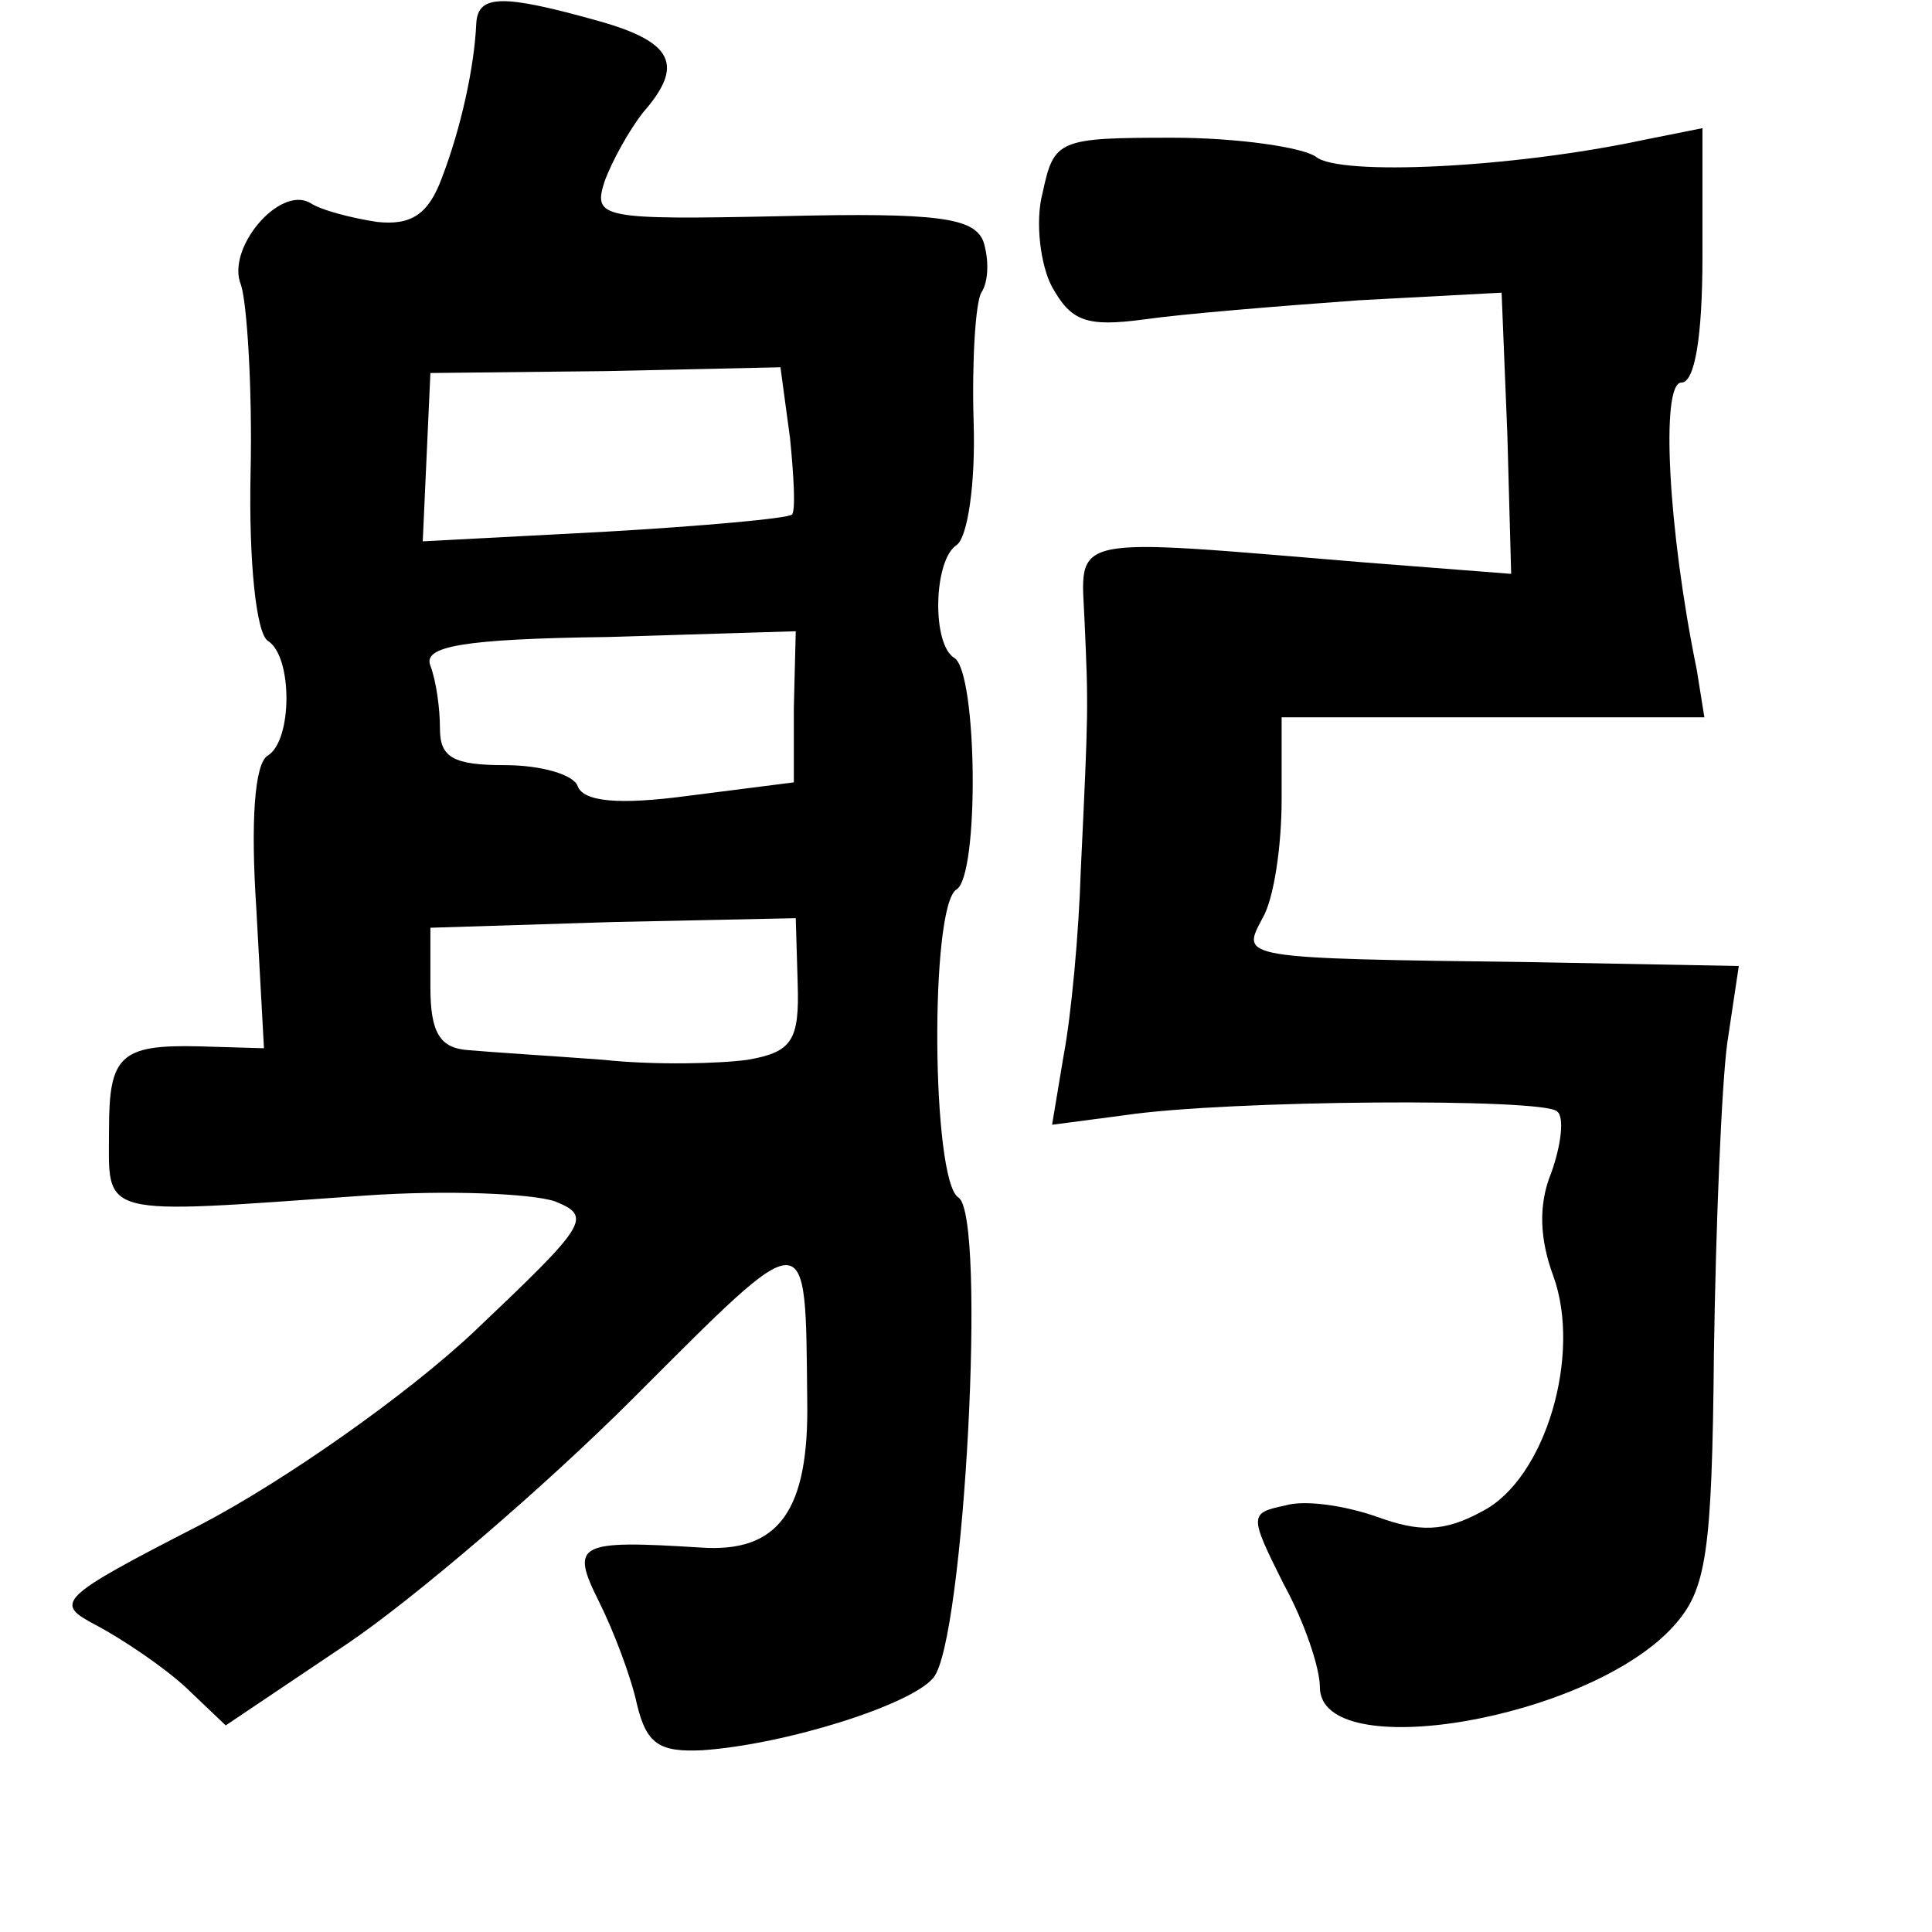 <?xml version="1.0" standalone="no"?>
<!DOCTYPE svg PUBLIC "-//W3C//DTD SVG 20010904//EN"
 "http://www.w3.org/TR/2001/REC-SVG-20010904/DTD/svg10.dtd">
<svg version="1.0" xmlns="http://www.w3.org/2000/svg"
 width="101pt" height="101pt" viewBox="0 0 101 101"
 preserveAspectRatio="xMidYMid meet">
<g transform="translate(0,101) scale(0.1,-0.1)"
fill="#000000" stroke="none">
<path d="M249 998 c-1 -23 -8 -55 -18 -81 -7 -19 -16 -25 -34 -23 -13 2 -29 6
-35 10 -16 9 -44 -24 -36 -43 3 -9 6 -53 5 -98 -1 -47 3 -84 9 -88 13 -8 13
-52 0 -60 -7 -4 -9 -35 -6 -80 l4 -73 -34 1 c-41 1 -47 -5 -47 -43 0 -47 -8
-45 134 -35 43 3 87 1 99 -3 20 -8 17 -12 -42 -68 -35 -33 -99 -78 -143 -101
-76 -39 -77 -41 -54 -53 13 -7 34 -21 46 -32 l21 -20 64 43 c34 23 102 81 149
128 93 93 90 93 91 -1 1 -58 -15 -80 -56 -77 -64 4 -68 2 -53 -28 8 -16 17
-40 20 -54 5 -21 12 -25 34 -24 44 3 110 24 121 38 16 19 28 242 13 251 -14 9
-15 152 -1 161 12 7 11 113 -1 121 -12 7 -11 51 1 59 6 4 10 33 9 64 -1 32 1
63 4 68 4 6 4 18 1 27 -5 12 -23 15 -105 13 -95 -2 -99 -1 -93 18 4 11 13 27
20 36 22 25 16 37 -23 48 -50 14 -63 14 -64 -1z m164 -217 c2 -20 3 -38 1 -40
-2 -2 -46 -6 -98 -9 l-95 -5 2 44 2 44 92 1 91 2 5 -37z m2 -141 l0 -39 -55
-7 c-37 -5 -55 -3 -58 5 -2 6 -19 11 -38 11 -27 0 -34 4 -34 19 0 11 -2 25 -5
33 -4 10 16 14 93 15 l98 3 -1 -40z m2 -144 c1 -30 -3 -36 -26 -40 -14 -2 -48
-3 -76 0 -27 2 -59 4 -70 5 -15 1 -20 9 -20 33 l0 31 96 3 95 2 1 -34z"/>
<path d="M545 909 c-4 -15 -1 -38 5 -49 10 -18 18 -21 48 -17 21 3 71 7 112
10 l75 4 3 -74 2 -73 -77 6 c-157 13 -148 15 -146 -31 2 -45 2 -46 -2 -130 -1
-33 -5 -76 -9 -97 l-6 -36 38 5 c54 8 219 9 226 2 4 -3 2 -18 -3 -32 -7 -17
-6 -35 1 -54 15 -41 -4 -106 -37 -123 -20 -11 -33 -11 -55 -3 -17 6 -38 9 -48
6 -19 -4 -19 -5 -1 -41 11 -20 19 -44 19 -54 0 -41 141 -17 185 32 17 19 20
37 21 143 1 67 4 140 7 162 l6 40 -107 2 c-156 2 -153 2 -142 23 6 10 10 38
10 62 l0 43 111 0 110 0 -4 25 c-15 73 -19 150 -8 150 7 0 11 24 11 66 l0 67
-30 -6 c-70 -15 -160 -19 -172 -9 -7 5 -41 10 -75 10 -60 0 -62 -1 -68 -29z"/>
</g>
</svg>
